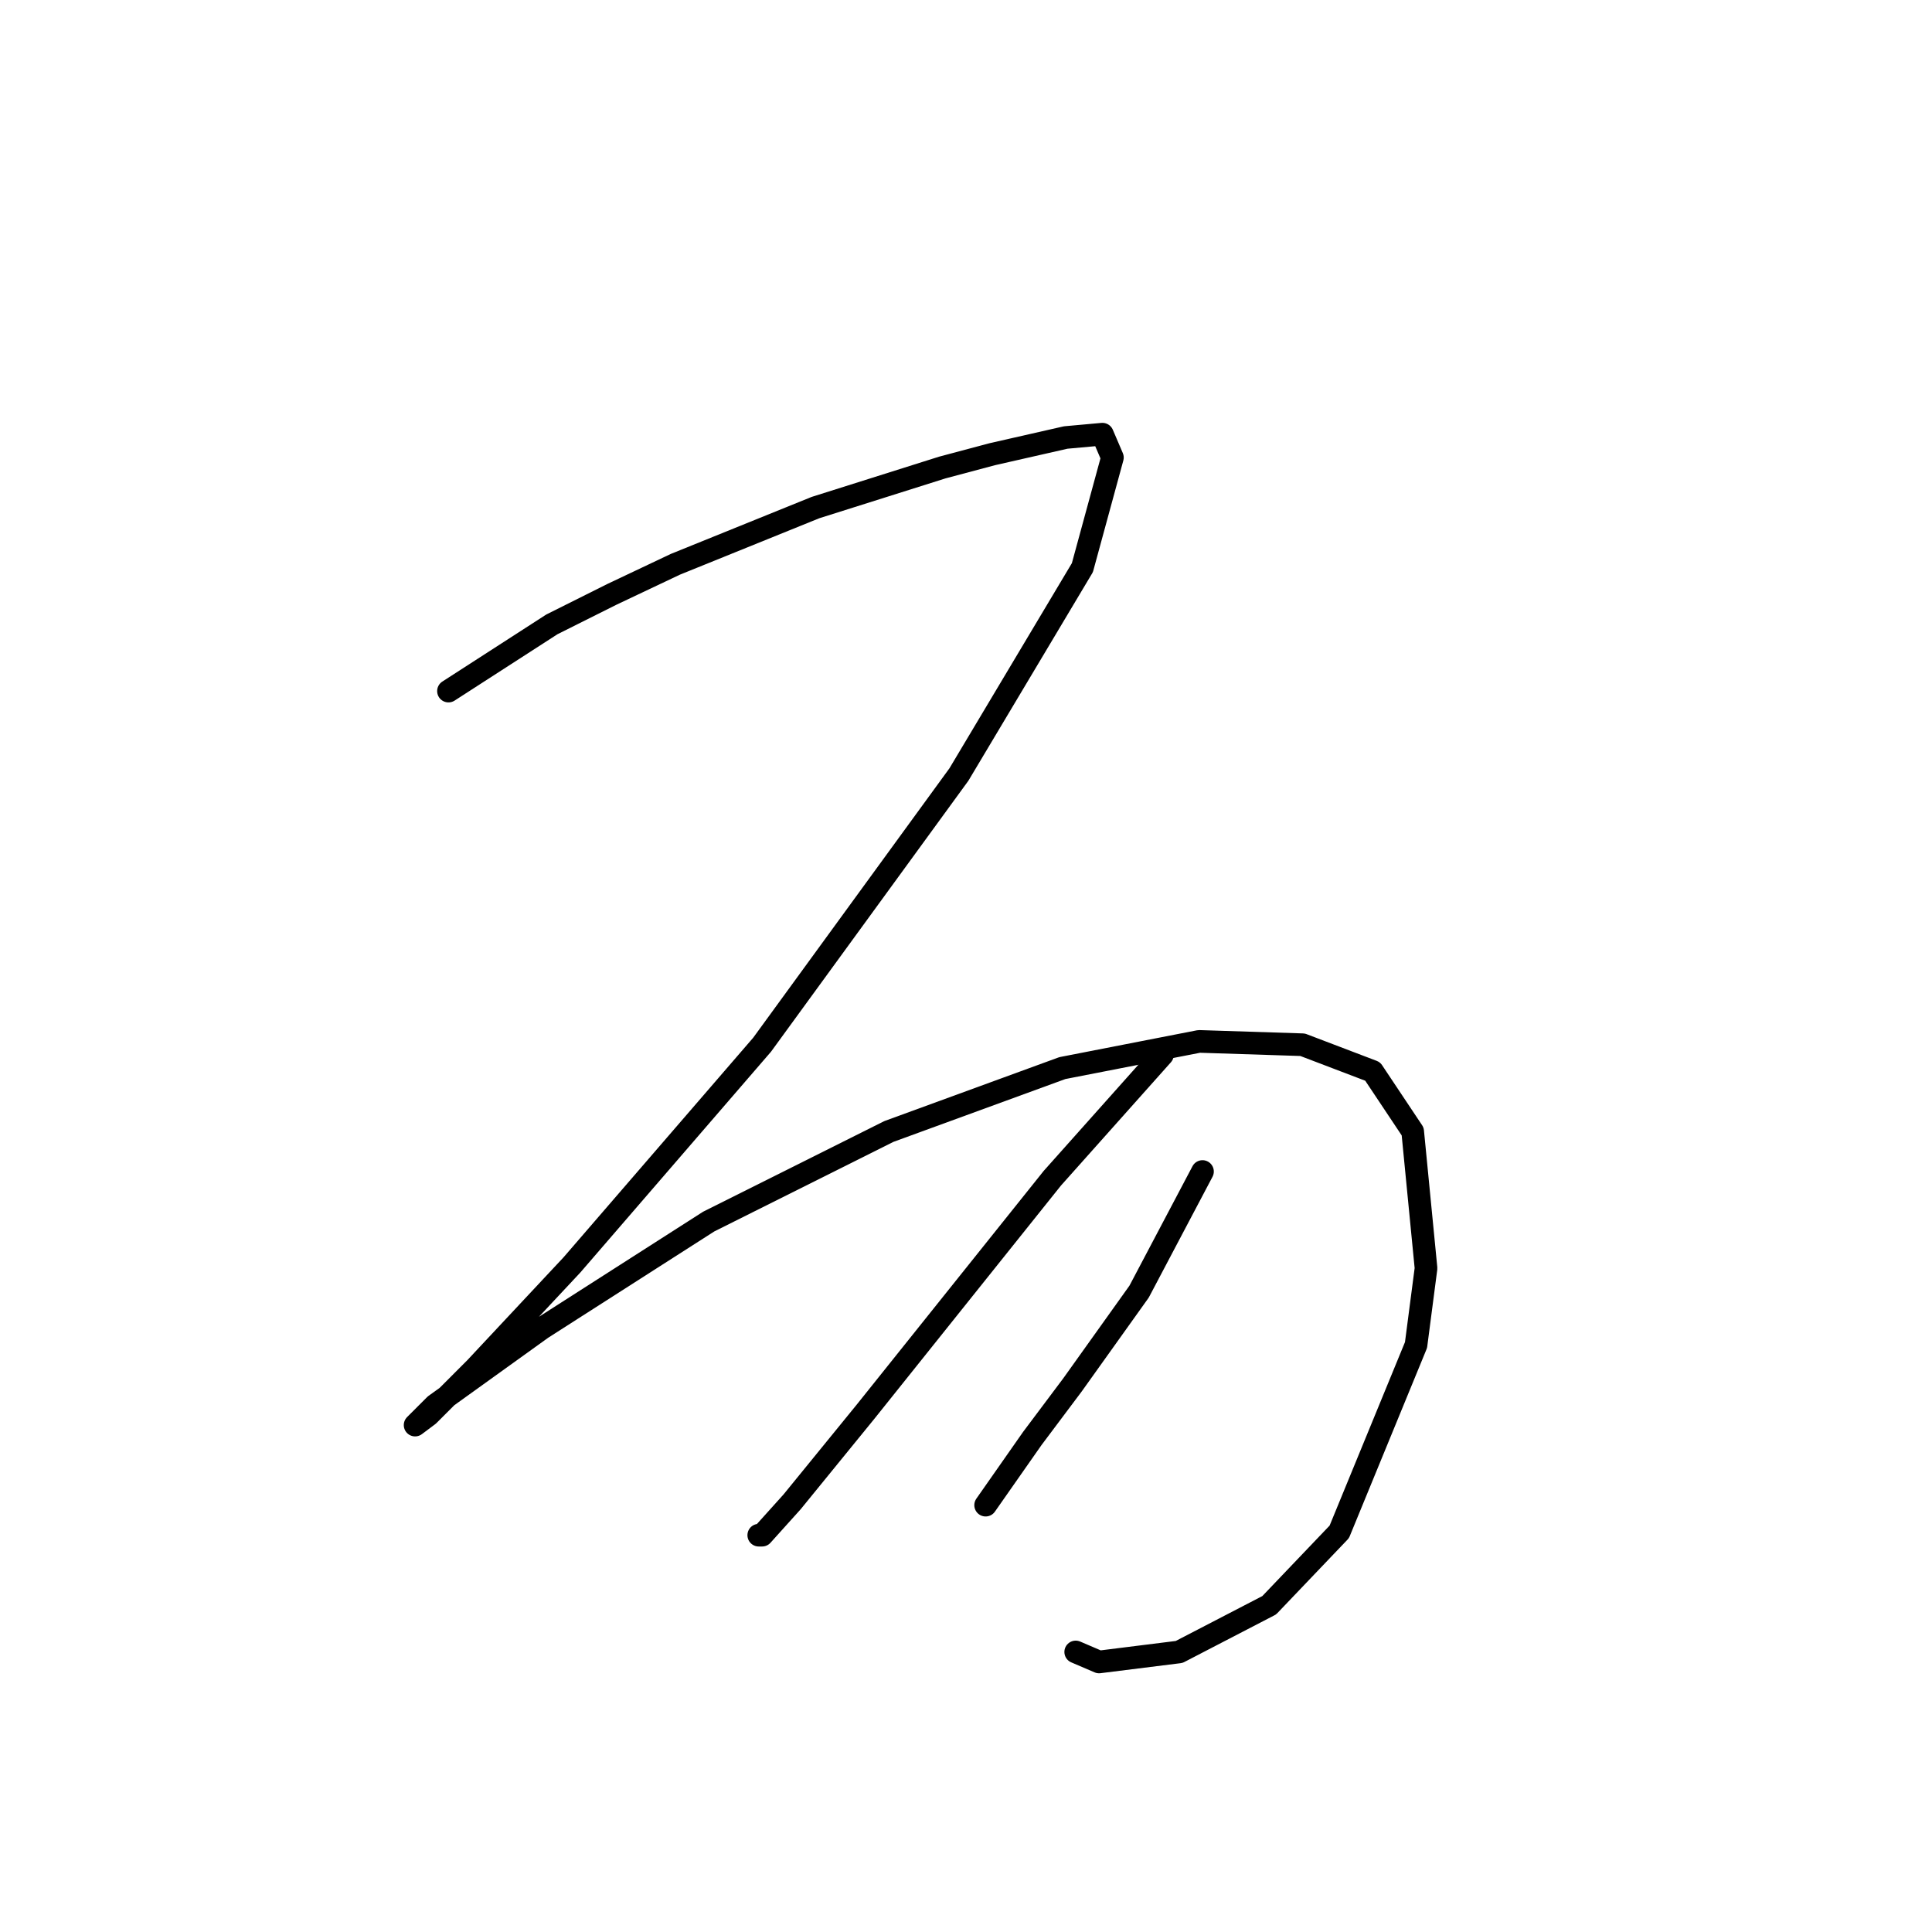 <?xml version="1.0" standalone="no"?>
    <svg width="256" height="256" xmlns="http://www.w3.org/2000/svg" version="1.1">
    <polyline stroke="black" stroke-width="3" stroke-linecap="round" fill="transparent" stroke-linejoin="round" points="59.425 91.572 73.13 82.73 81.087 78.751 89.487 74.773 108.055 67.257 124.854 61.952 131.485 60.184 141.211 57.973 146.074 57.531 147.4 60.626 143.422 75.215 127.064 102.624 100.981 138.433 75.782 167.611 62.962 181.315 56.773 187.505 55.004 188.831 57.657 186.178 71.804 176.01 93.908 161.864 117.781 149.927 140.769 141.528 158.895 137.991 172.599 138.433 181.883 141.97 187.188 149.927 188.956 168.053 187.63 178.221 177.462 202.978 168.178 212.704 156.242 218.893 145.632 220.219 142.537 218.893 142.537 218.893 " />
        <polyline stroke="black" stroke-width="3" stroke-linecap="round" fill="transparent" stroke-linejoin="round" points="154.032 139.759 139.443 156.117 121.759 178.221 114.686 187.063 104.96 198.999 100.981 203.42 100.539 203.42 100.539 203.42 " />
        <polyline stroke="black" stroke-width="3" stroke-linecap="round" fill="transparent" stroke-linejoin="round" points="159.337 155.232 150.937 171.147 142.095 183.526 136.79 190.599 130.601 199.441 130.601 199.441 " />
        </svg>